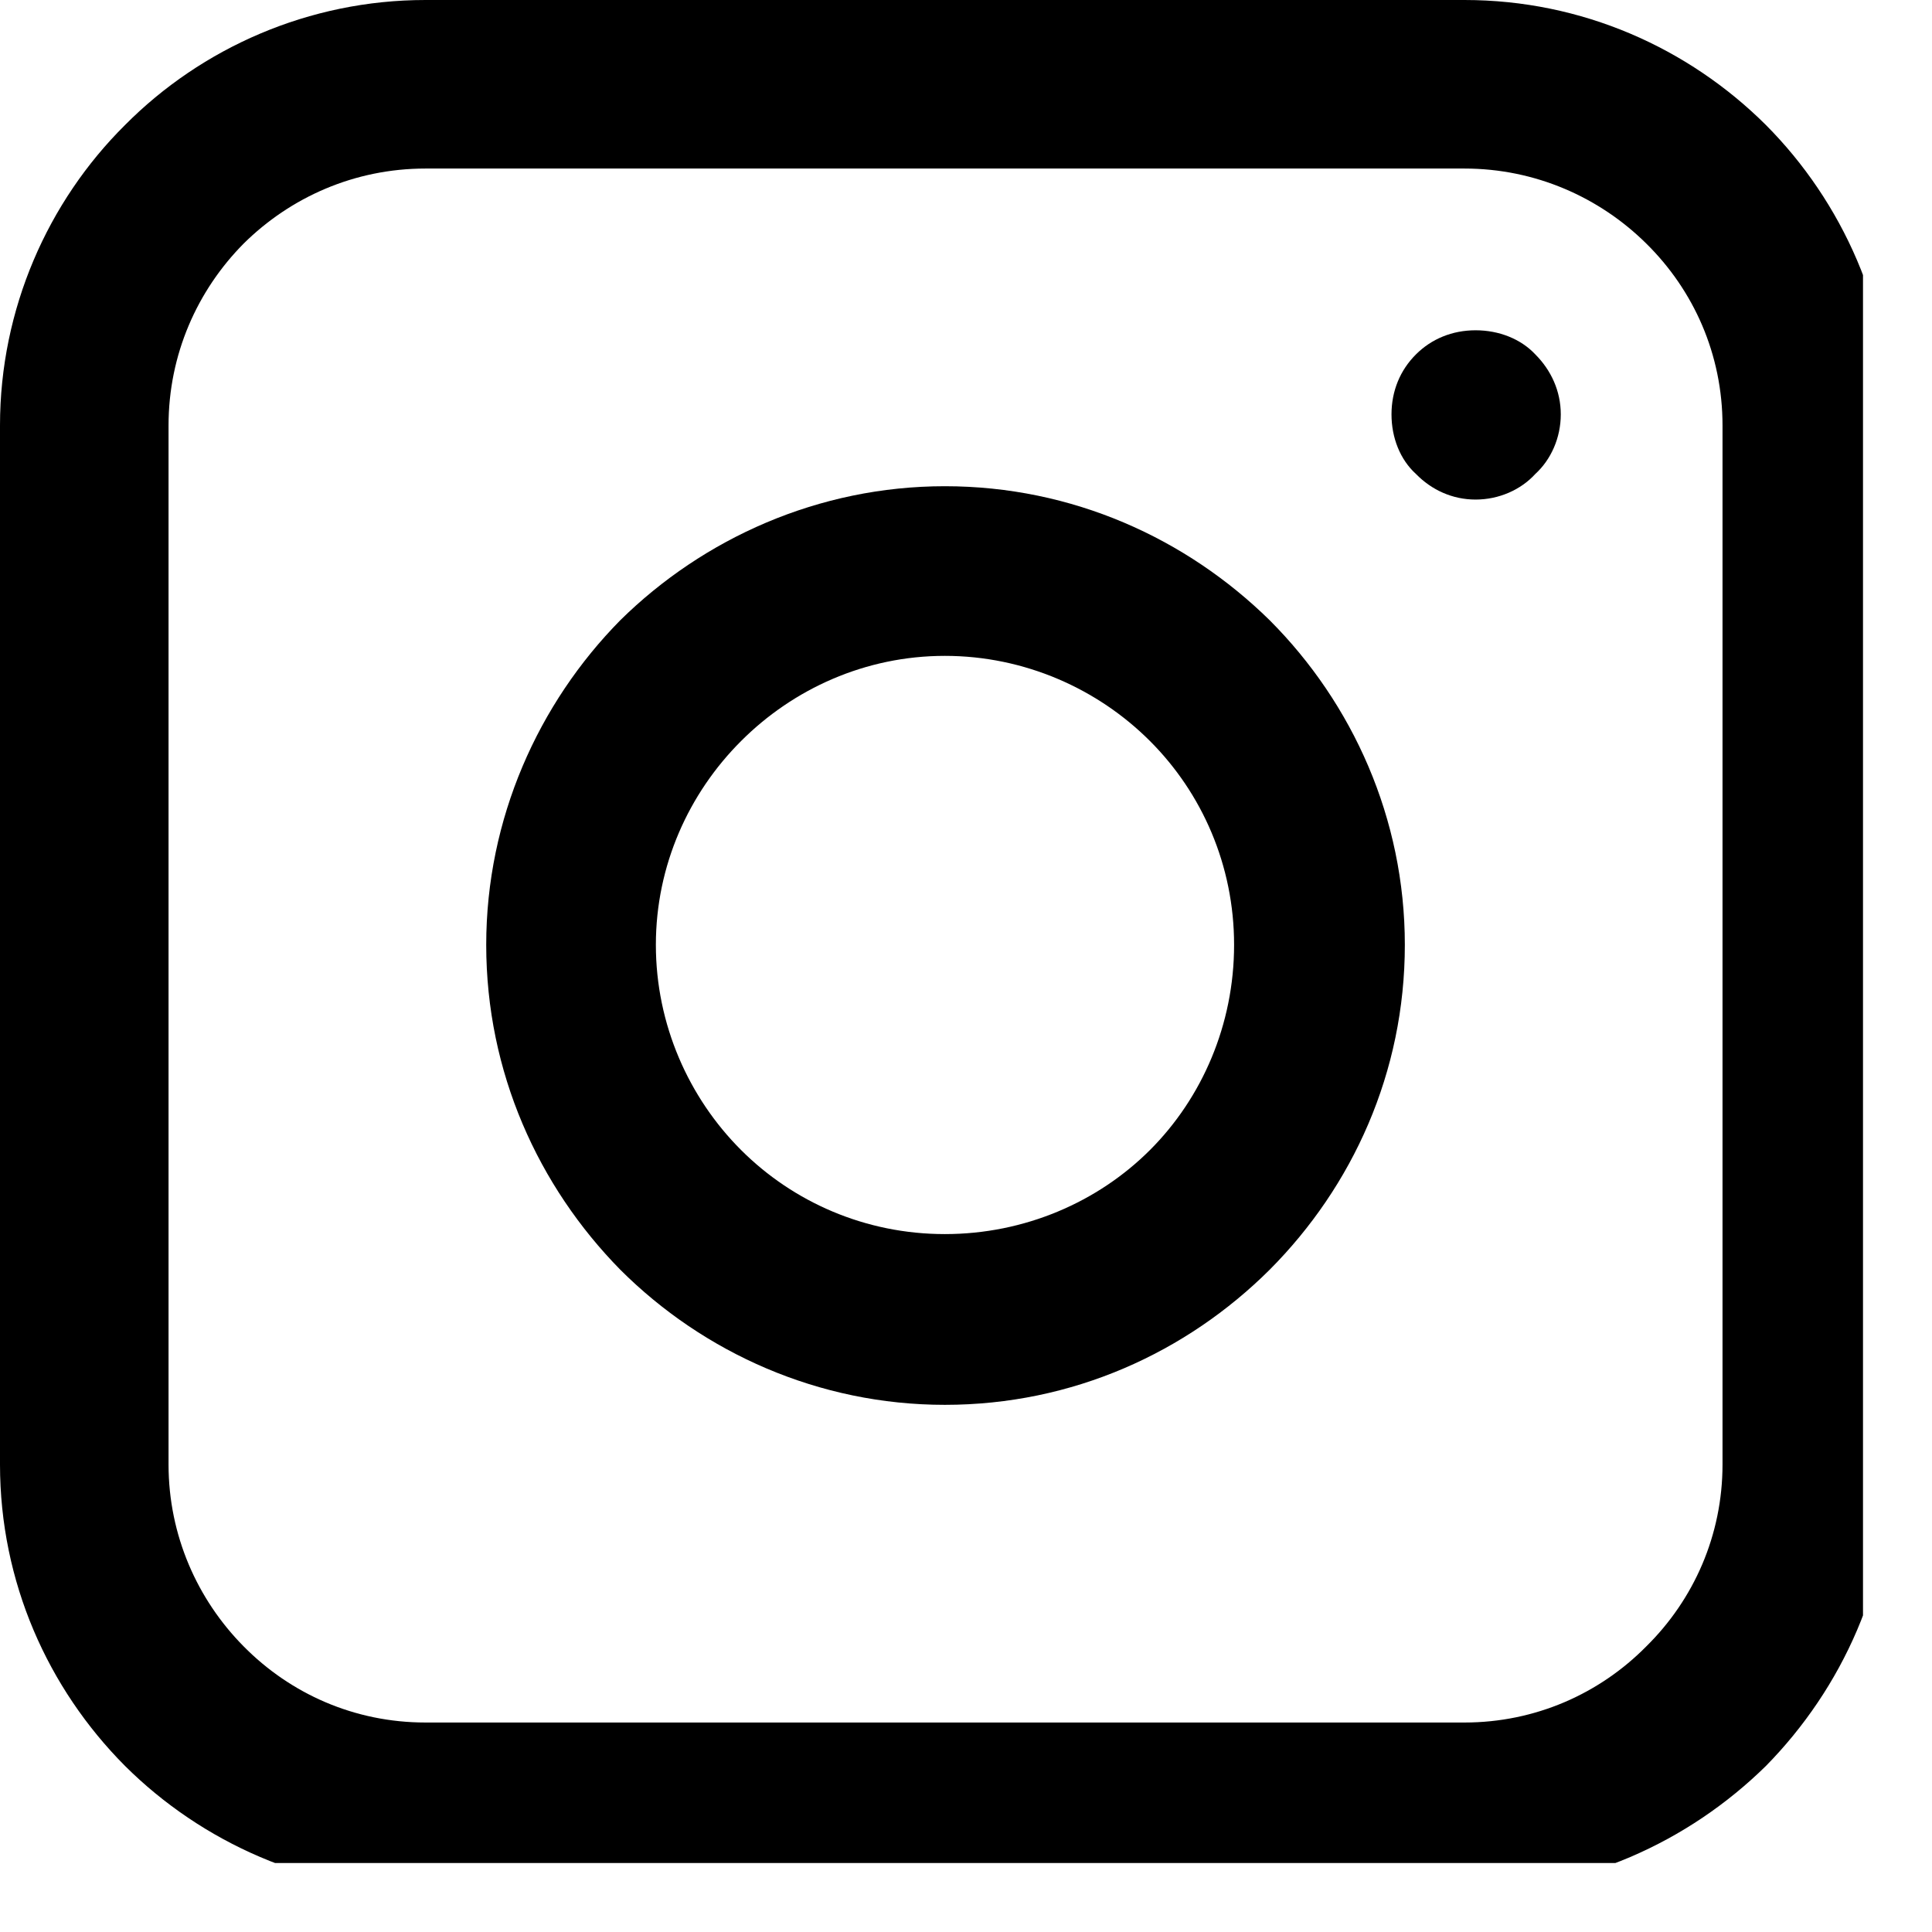 <svg xmlns="http://www.w3.org/2000/svg" xmlns:xlink="http://www.w3.org/1999/xlink" width="28" zoomAndPan="magnify" viewBox="0 0 21 21" height="28" preserveAspectRatio="xMidYMid meet" version="1.0"><defs><clipPath id="c8ece12a15"><path d="M 0 0 L 20.25 0 L 20.25 20.25 L 0 20.25 Z M 0 0 " clip-rule="nonzero"/></clipPath></defs><g clip-path="url(#c8ece12a15)"><path fill="#000000" d="M 4.625 0 L 15.918 0 C 17.195 0 18.352 0.52 19.195 1.359 C 20.023 2.191 20.555 3.359 20.555 4.625 L 20.555 15.918 C 20.555 17.195 20.023 18.352 19.195 19.195 C 18.352 20.023 17.195 20.555 15.918 20.555 L 4.625 20.555 C 3.359 20.555 2.191 20.023 1.359 19.195 C 0.52 18.352 0 17.195 0 15.918 L 0 4.625 C 0 3.359 0.52 2.191 1.359 1.359 C 2.191 0.52 3.359 0 4.625 0 Z M 15.918 1.832 L 4.625 1.832 C 3.852 1.832 3.156 2.145 2.648 2.648 C 2.145 3.156 1.832 3.852 1.832 4.625 L 1.832 15.918 C 1.832 16.688 2.145 17.387 2.648 17.895 C 3.156 18.41 3.852 18.723 4.625 18.723 L 15.918 18.723 C 16.688 18.723 17.387 18.41 17.895 17.895 C 18.41 17.387 18.723 16.688 18.723 15.918 L 18.723 4.625 C 18.723 3.852 18.41 3.156 17.895 2.648 C 17.387 2.145 16.688 1.832 15.918 1.832 Z M 15.918 1.832 " fill-opacity="1" fill-rule="nonzero"/></g><path fill="#000000" d="M 16.039 3.59 C 16.293 3.59 16.531 3.684 16.688 3.852 C 16.859 4.023 16.965 4.25 16.965 4.504 C 16.965 4.758 16.859 4.996 16.688 5.152 C 16.531 5.324 16.293 5.43 16.039 5.43 C 15.785 5.43 15.559 5.324 15.391 5.152 C 15.219 4.996 15.125 4.758 15.125 4.504 C 15.125 4.25 15.219 4.023 15.391 3.852 C 15.559 3.684 15.785 3.59 16.039 3.59 Z M 16.039 3.59 " fill-opacity="1" fill-rule="nonzero"/><path fill="#000000" d="M 10.27 5.285 C 11.656 5.285 12.895 5.852 13.801 6.742 C 14.703 7.645 15.27 8.898 15.27 10.27 C 15.27 11.656 14.703 12.895 13.801 13.801 C 12.895 14.703 11.656 15.27 10.27 15.27 C 8.898 15.27 7.645 14.703 6.742 13.801 C 5.852 12.895 5.285 11.656 5.285 10.27 C 5.285 8.898 5.852 7.645 6.742 6.742 C 7.645 5.852 8.898 5.285 10.27 5.285 Z M 12.5 8.055 C 11.934 7.488 11.137 7.129 10.27 7.129 C 9.406 7.129 8.621 7.488 8.055 8.055 C 7.488 8.621 7.129 9.406 7.129 10.27 C 7.129 11.137 7.488 11.934 8.055 12.5 C 8.621 13.066 9.406 13.414 10.27 13.414 C 11.137 13.414 11.934 13.066 12.5 12.5 C 13.066 11.934 13.414 11.137 13.414 10.27 C 13.414 9.406 13.066 8.621 12.5 8.055 Z M 12.5 8.055 " fill-opacity="1" fill-rule="nonzero"/></svg>